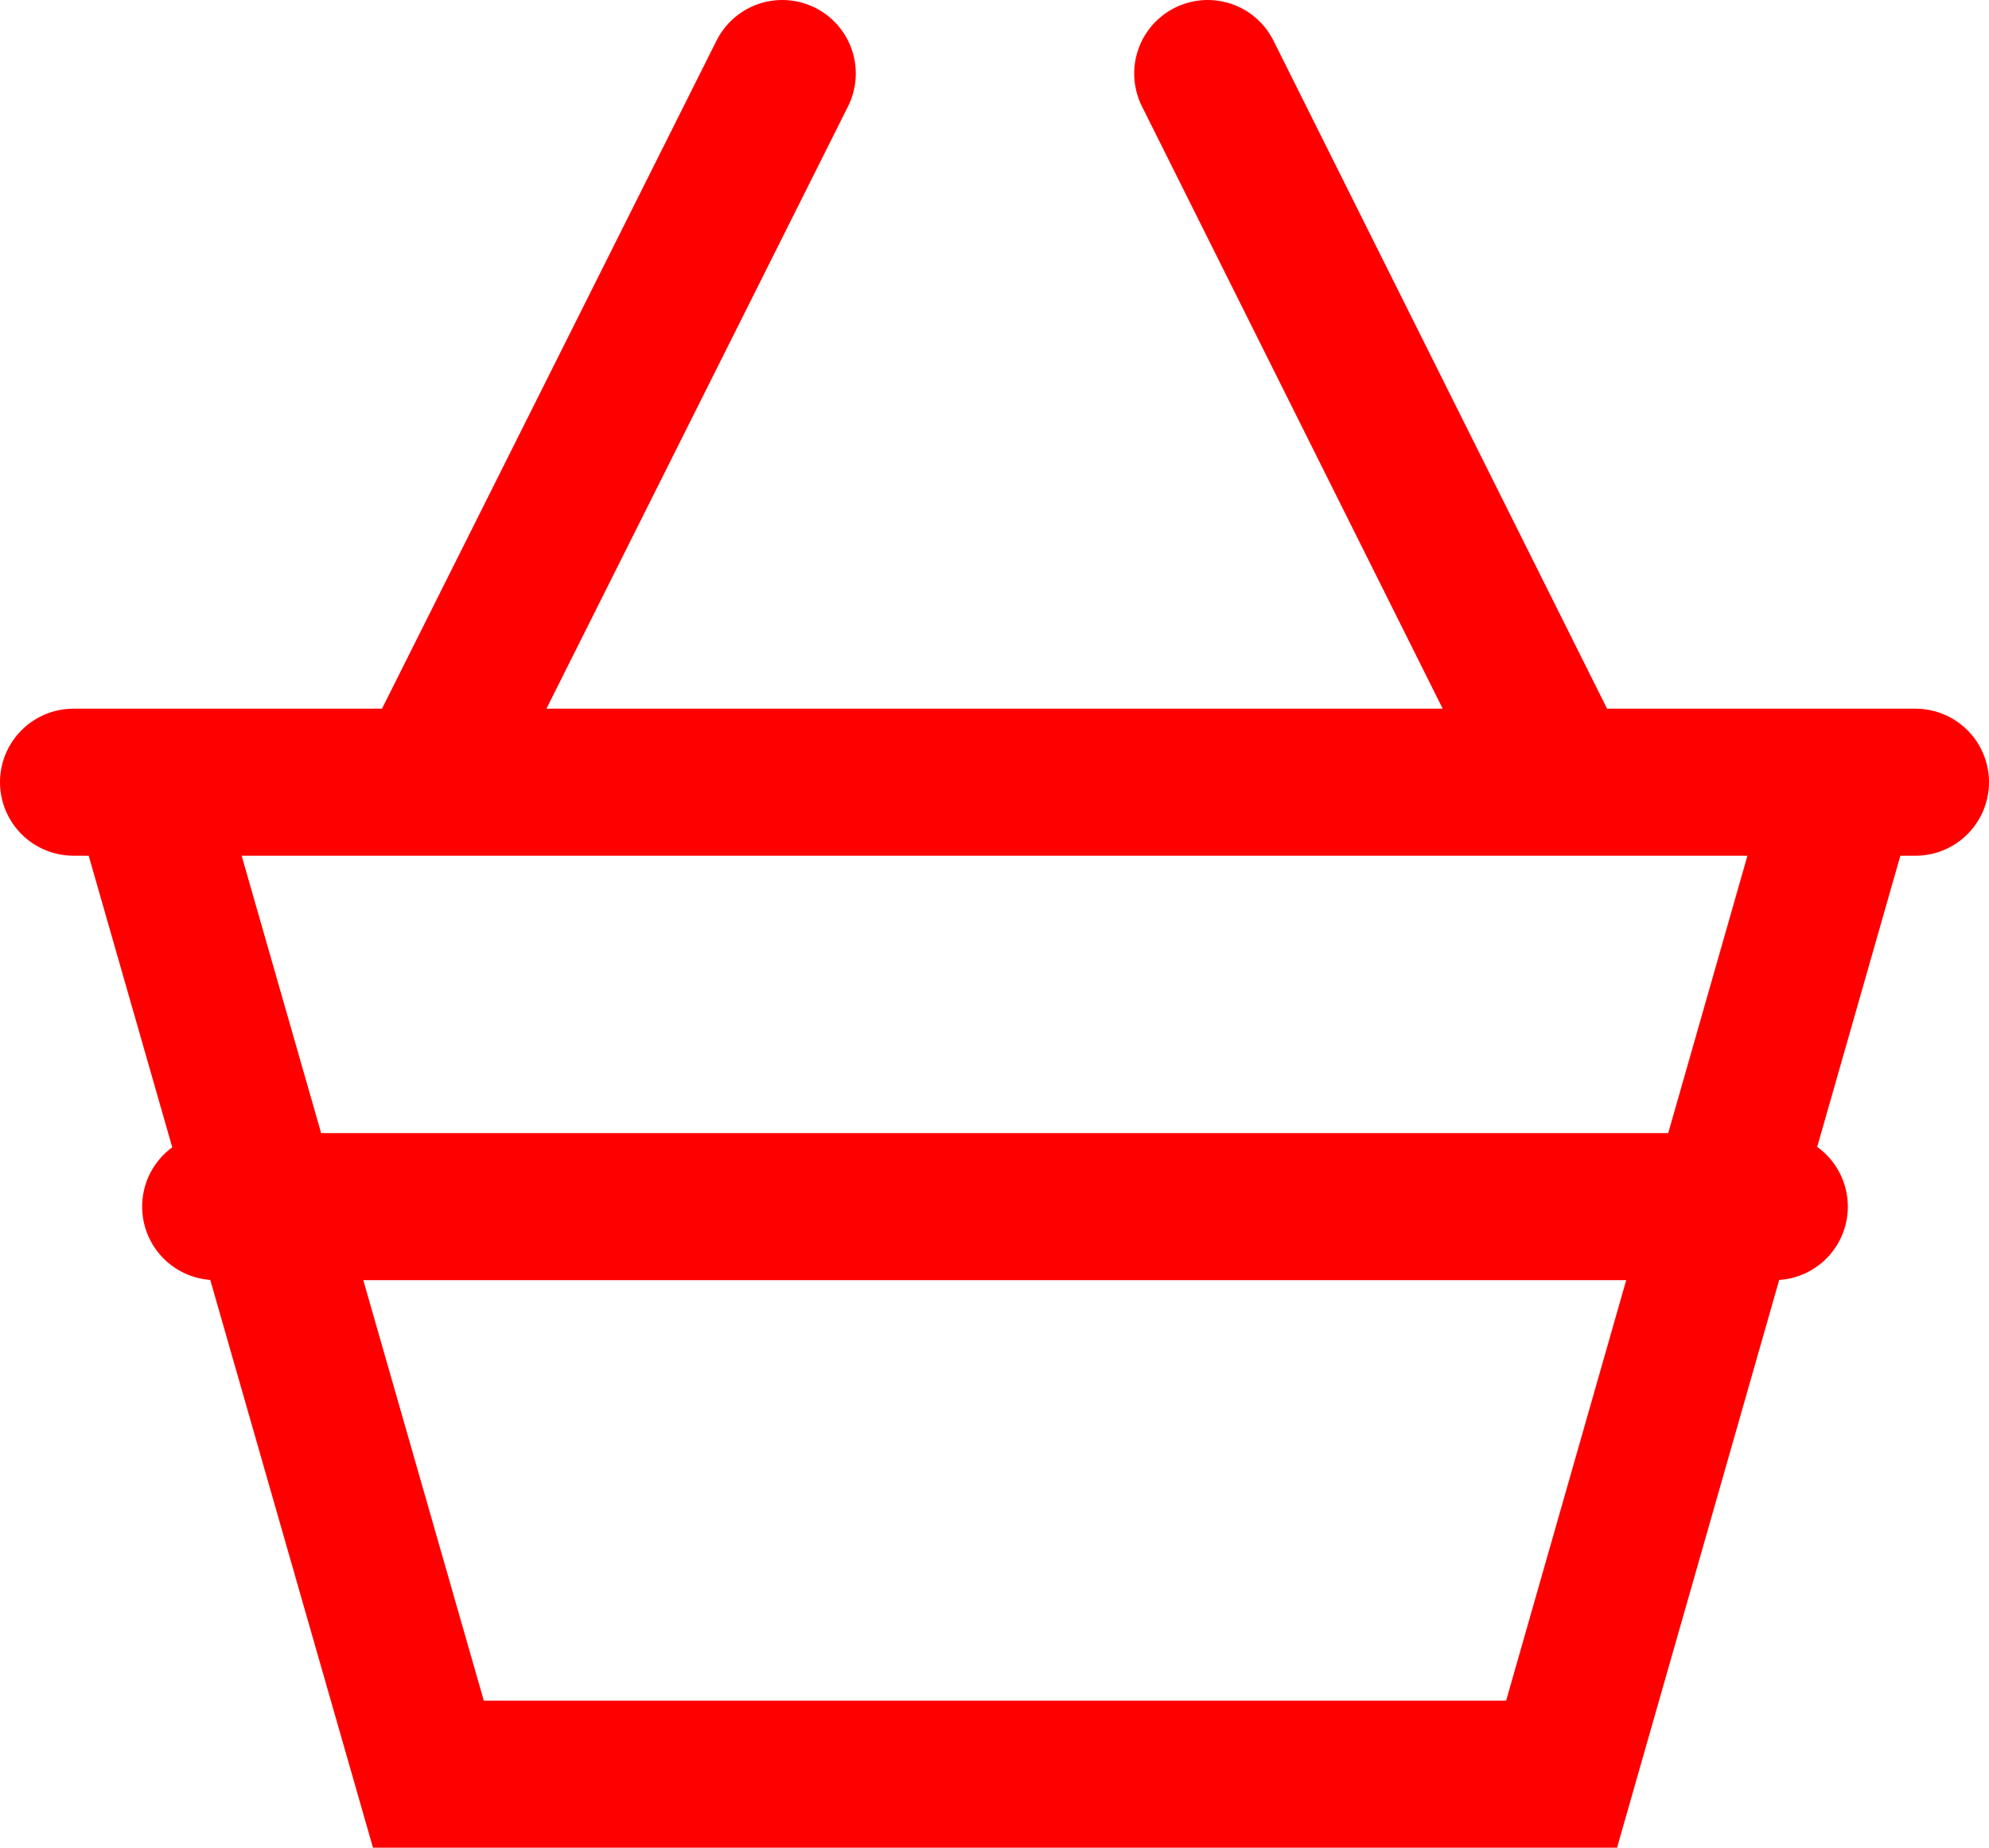 <svg xmlns="http://www.w3.org/2000/svg" viewBox="0 0 20.29 18.85"><path d="M18.82 7.98 15.93 18.1H4.37L1.47 7.98M7.98.75 4.36 7.98M12.32.75l3.61 7.23M.75 7.98h18.79M2.2 12.31h15.9" fill="none" stroke="#ff0000" stroke-linecap="round" stroke-width="1.5px"/></svg>